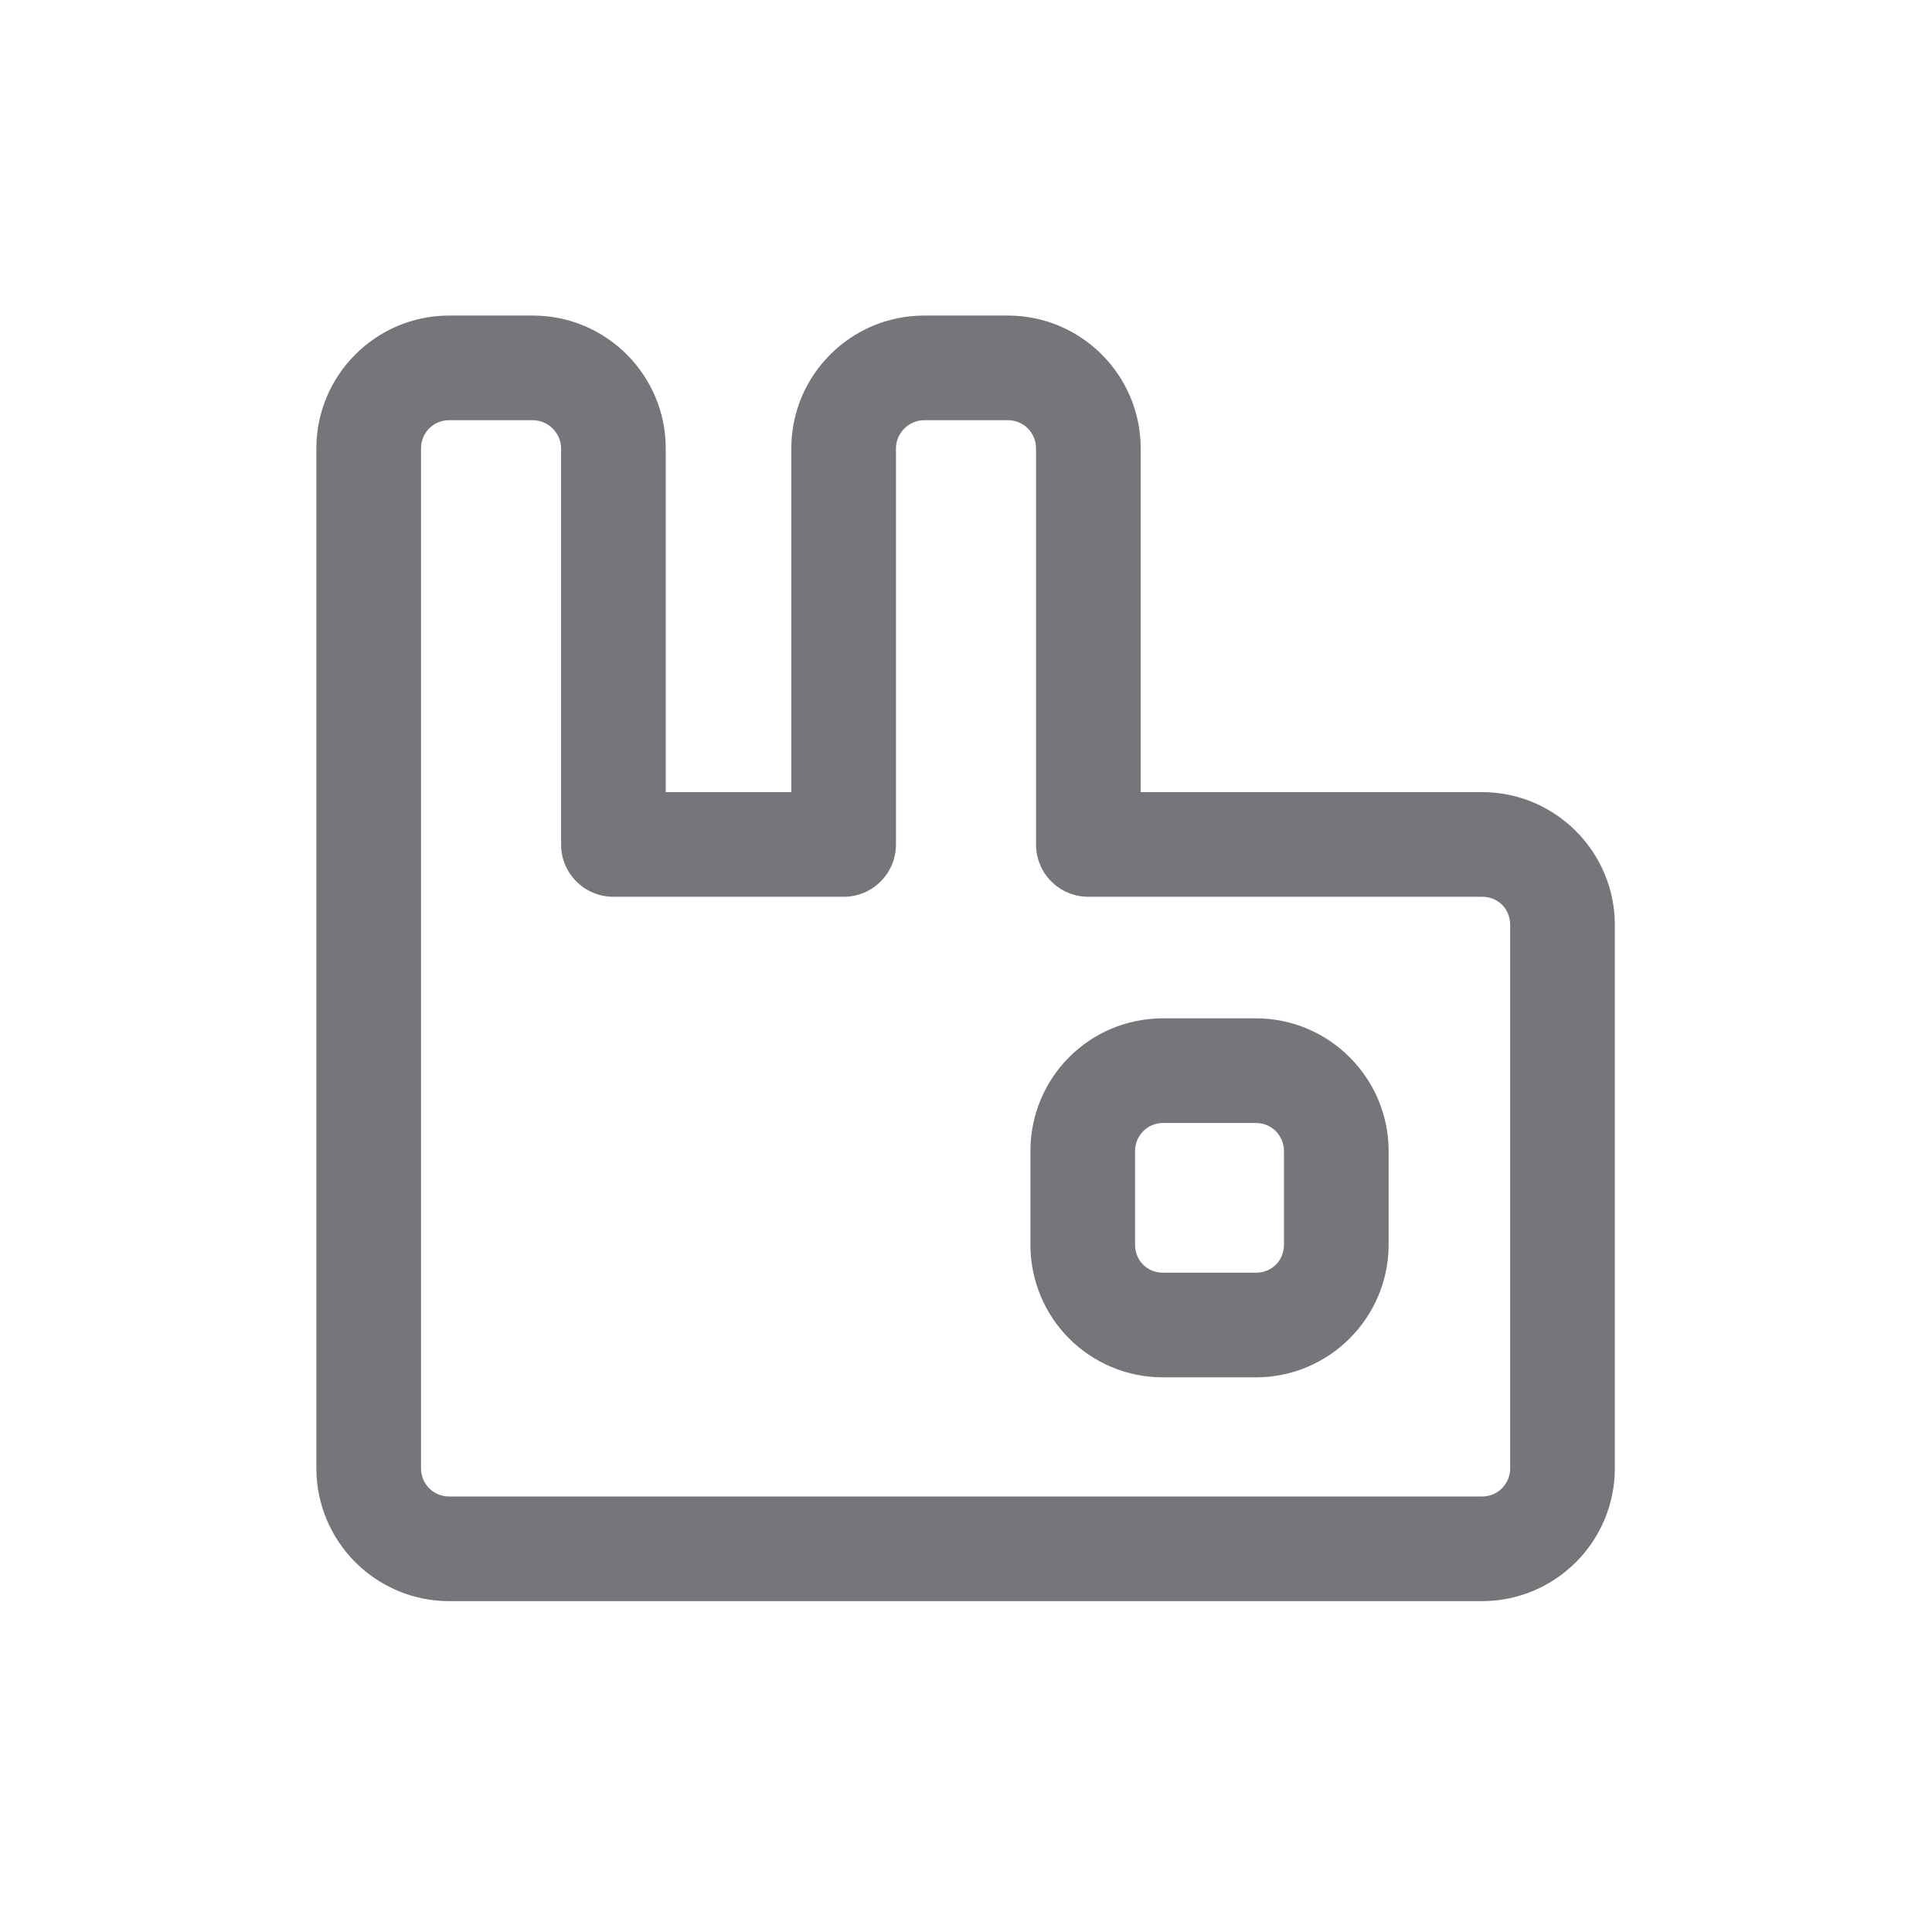 <svg width="24" height="24" viewBox="0 0 24 24" fill="none" xmlns="http://www.w3.org/2000/svg" xmlns:xlink="http://www.w3.org/1999/xlink">
	<desc>
			Created with Pixso.
	</desc>
	<defs>
		<clipPath id="clip1091_1157">
			<rect id="Outline / Rabbit Outline" width="24" height="24" fill="white" fill-opacity="0"/>
		</clipPath>
	</defs>
	<g >
		<path id="Shape" d="M3.93 5.57C3.93 4.66 4.67 3.92 5.58 3.92L6.62 3.92C7.53 3.92 8.27 4.66 8.27 5.57L8.27 9.84L9.83 9.84L9.83 5.57C9.83 4.66 10.57 3.92 11.48 3.92L12.52 3.92C13.43 3.92 14.17 4.66 14.17 5.57L14.17 9.84L18.41 9.84C19.32 9.84 20.06 10.58 20.06 11.49L20.06 18.24C20.06 19.15 19.32 19.89 18.41 19.89L5.58 19.89C4.67 19.89 3.93 19.15 3.93 18.24L3.93 5.57ZM5.58 5.22C5.38 5.22 5.23 5.38 5.23 5.57L5.23 18.24C5.23 18.43 5.38 18.59 5.58 18.59L18.41 18.59C18.61 18.59 18.76 18.43 18.76 18.24L18.76 11.49C18.76 11.29 18.61 11.14 18.41 11.14L13.52 11.14C13.16 11.14 12.87 10.85 12.87 10.49L12.87 5.57C12.87 5.38 12.72 5.22 12.52 5.22L11.48 5.22C11.29 5.22 11.13 5.38 11.13 5.57L11.13 10.49C11.13 10.85 10.84 11.14 10.48 11.14L7.62 11.14C7.26 11.14 6.97 10.85 6.97 10.49L6.97 5.57C6.97 5.38 6.81 5.22 6.62 5.22L5.58 5.22ZM14.45 13.95C14.25 13.95 14.1 14.11 14.1 14.3L14.1 15.46C14.1 15.66 14.25 15.81 14.45 15.81L15.6 15.81C15.8 15.81 15.95 15.66 15.95 15.46L15.95 14.3C15.95 14.11 15.8 13.95 15.6 13.95L14.45 13.95ZM12.8 14.3C12.8 13.39 13.53 12.65 14.45 12.65L15.6 12.65C16.51 12.65 17.25 13.39 17.25 14.3L17.25 15.46C17.25 16.37 16.51 17.11 15.6 17.11L14.45 17.11C13.53 17.11 12.8 16.37 12.8 15.46L12.8 14.3Z" fill="#74767B" fill-opacity="1" fill-rule="evenodd"/>
	</g>
</svg>
